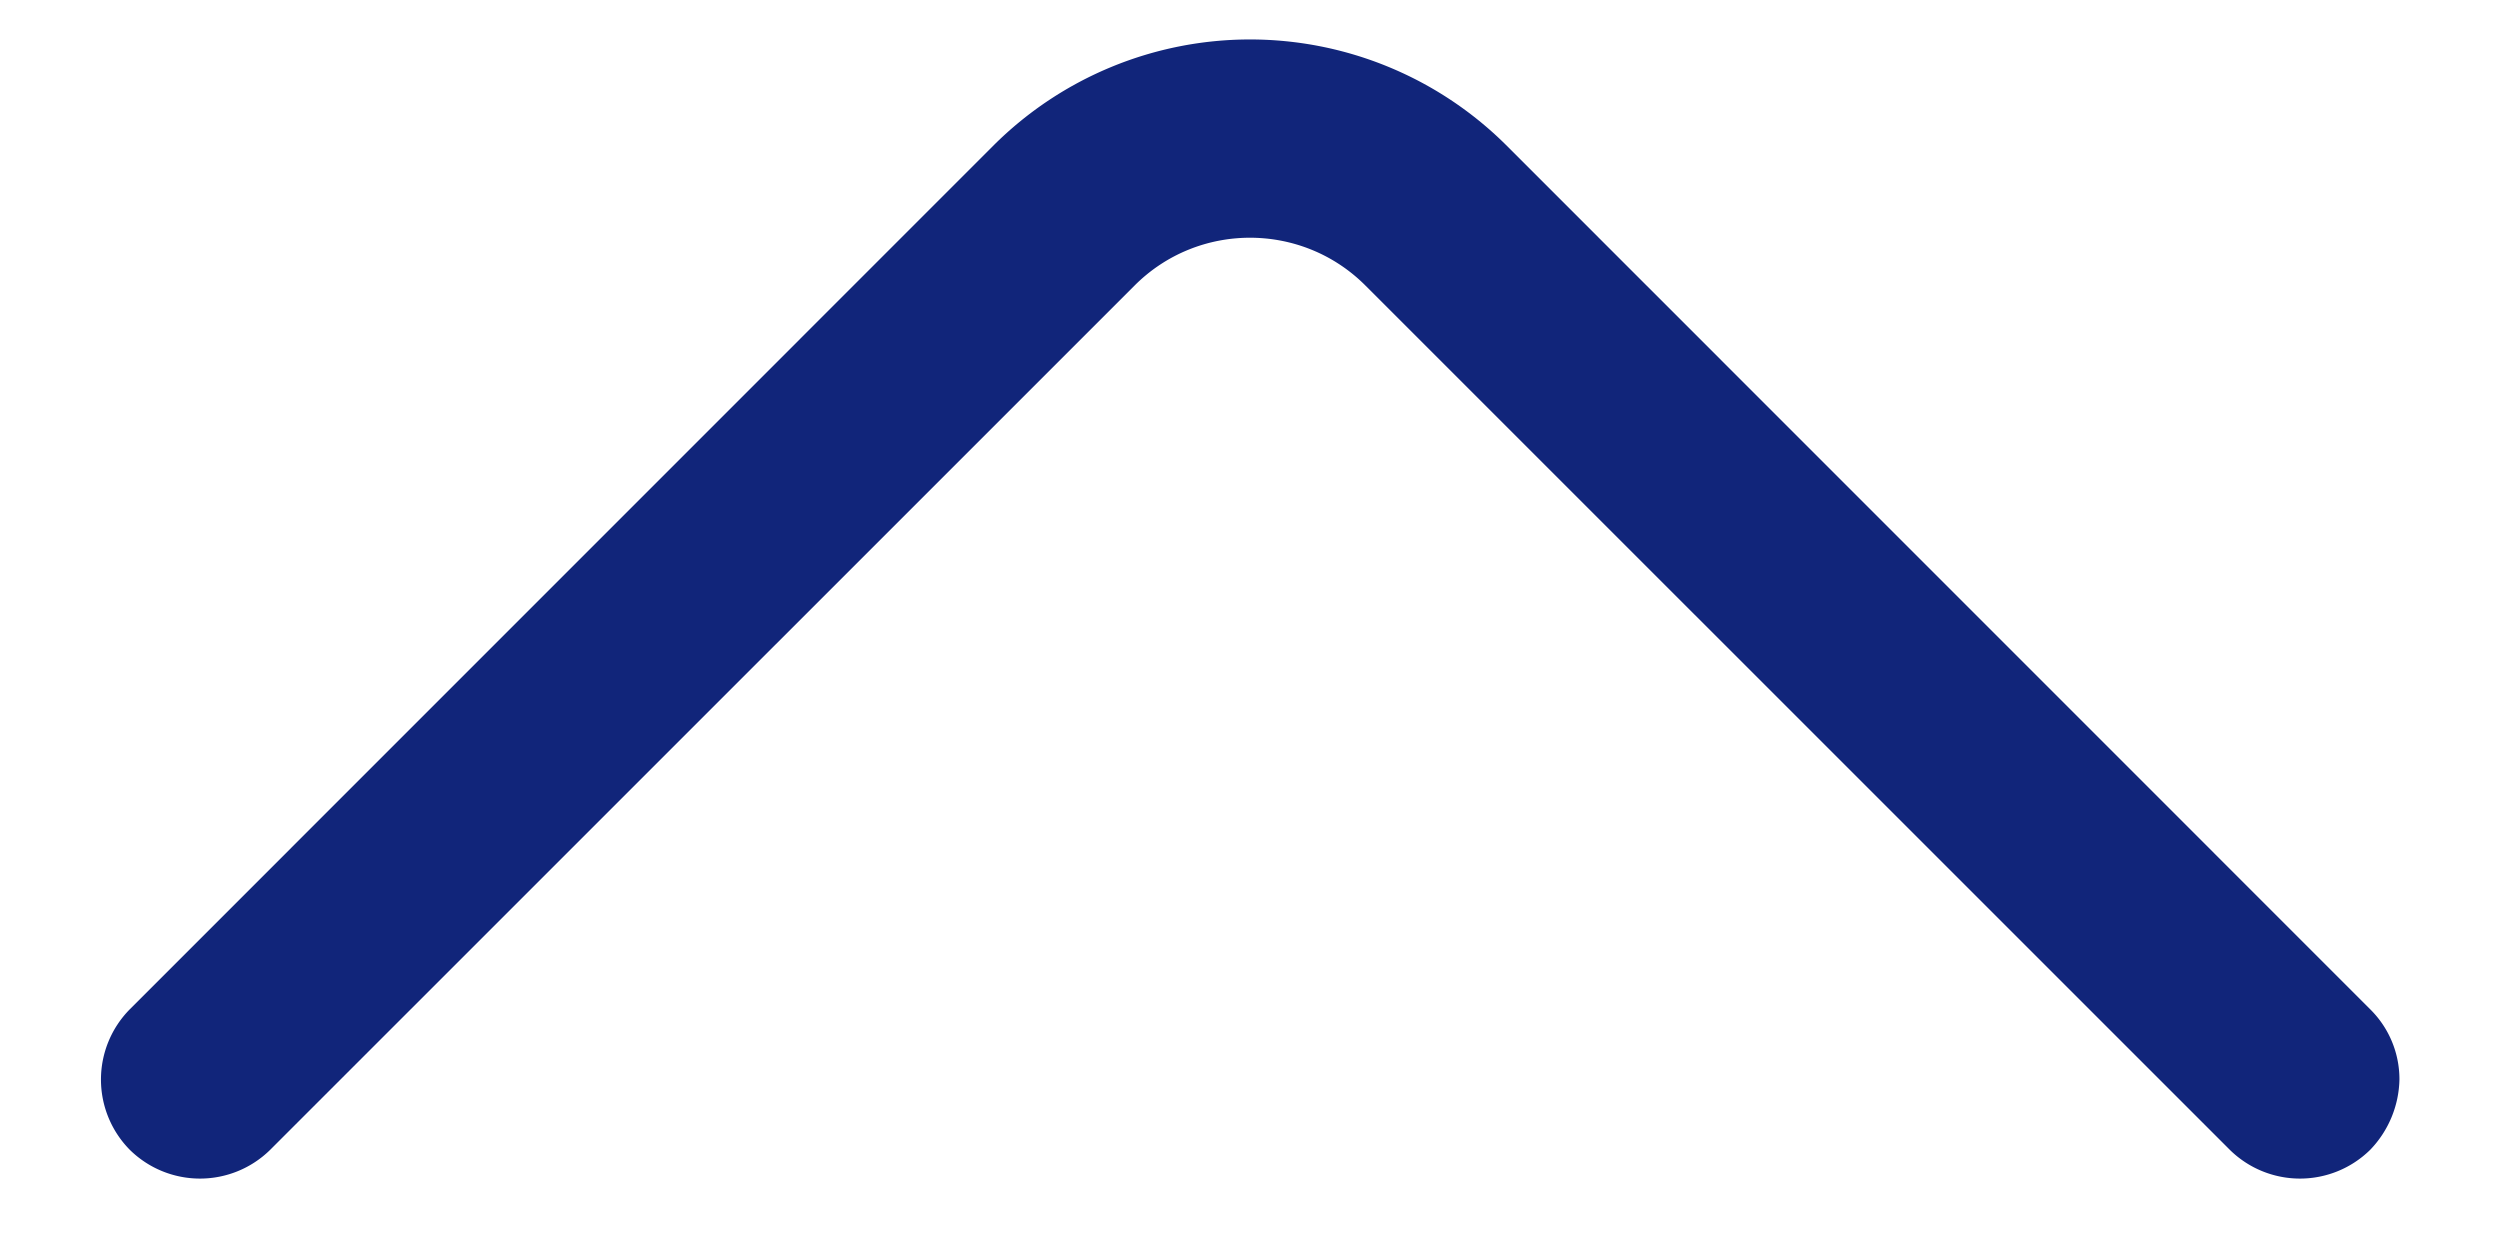 <svg width="22" height="11" fill="none" xmlns="http://www.w3.org/2000/svg"><path d="M21.115 9.5a.865.865 0 00-.257-.618l-7.606-7.607a3.197 3.197 0 00-4.504 0L1.142 8.882a.88.88 0 000 1.236.88.88 0 001.236 0l7.607-7.606c.56-.56 1.47-.56 2.03 0l7.607 7.606a.88.88 0 001.236 0 .917.917 0 00.257-.618z" fill="#11257A"/></svg>